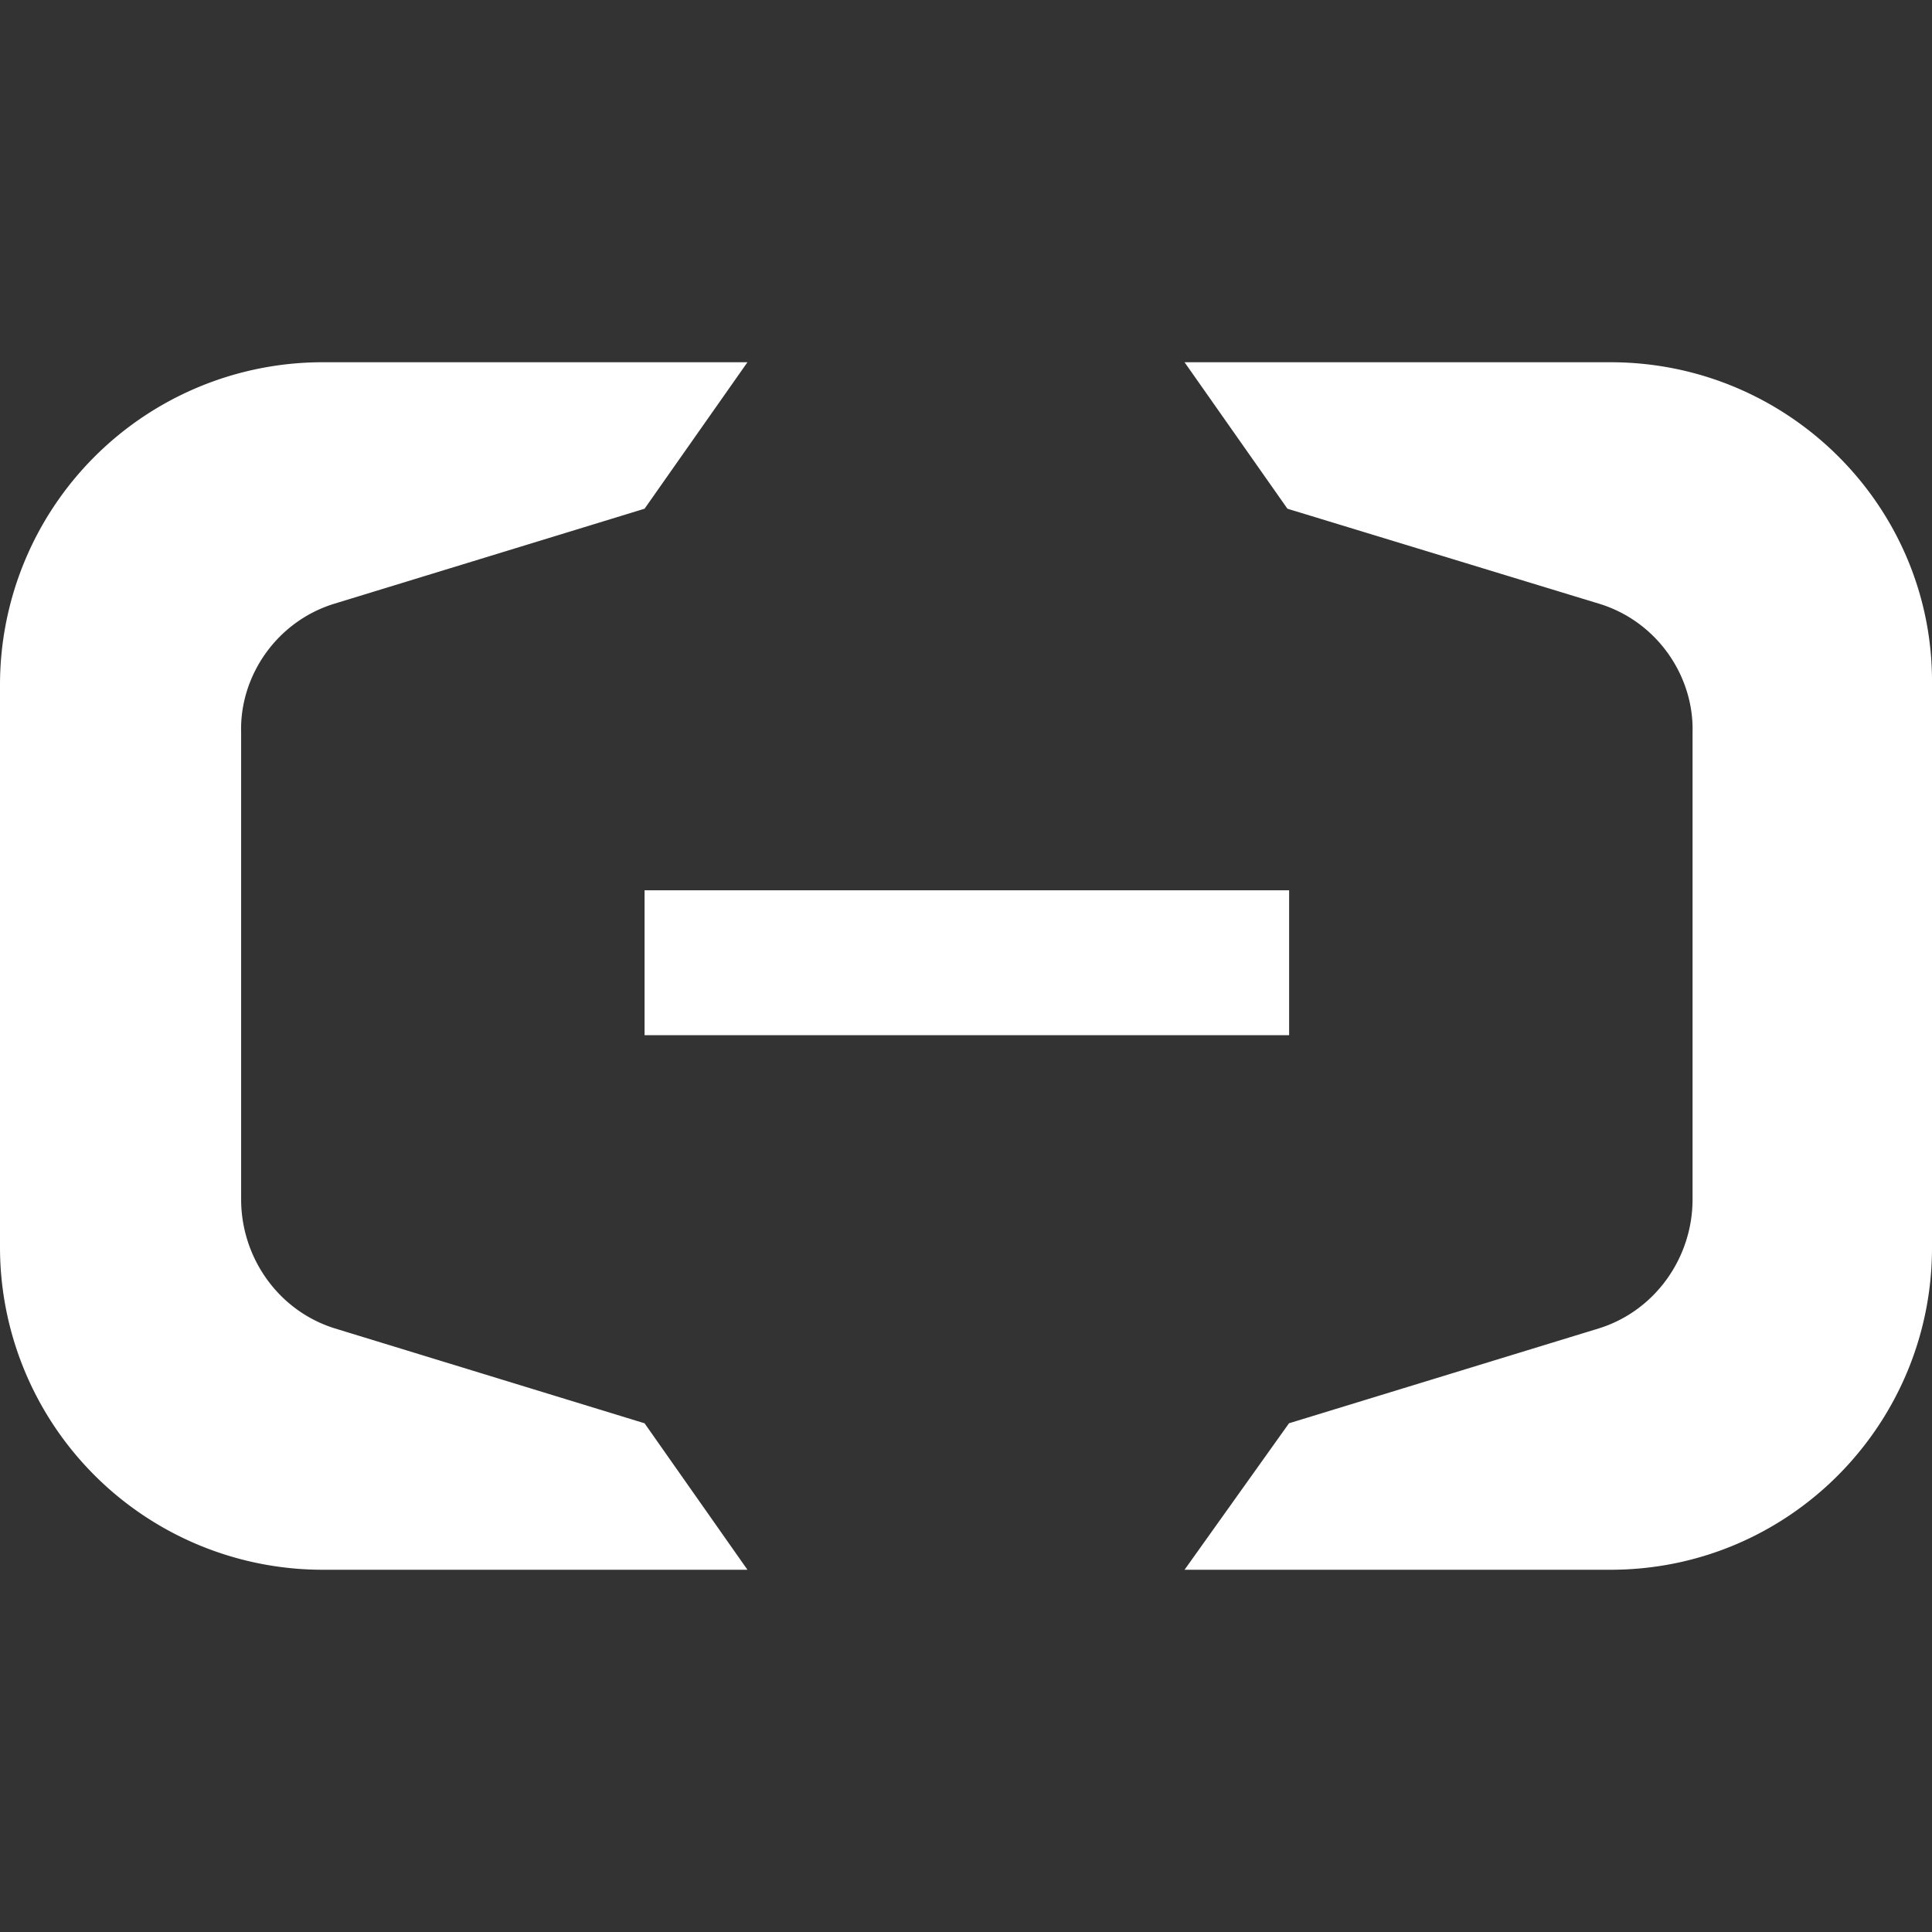 <svg width="800px" height="800px" viewBox="0 0 16 16" xmlns="http://www.w3.org/2000/svg" fill="none" transform="rotate(0) scale(1, 1)">

<rect x="0" y="0" width="16" height="16" fill="#333333" stroke="none"/>

<g fill="#ffffff">

<path d="M10.676 7.373H5.338v1.2h5.338v-1.2z"/>

<path d="M13.338 3H9.81l.852 1.213L13.244 5c.48.147.786.6.773 1.067v3.866c0 .48-.307.92-.772 1.067l-2.57.787L9.81 13h3.528C14.815 13 16 11.8 16 10.333V5.667C16.013 4.2 14.815 3 13.338 3zM2.662 3H6.19l-.852 1.213L2.768 5c-.478.147-.785.6-.771 1.067v3.866c0 .48.306.92.772 1.067l2.569.787L6.19 13H2.662A2.672 2.672 0 010 10.333V5.667A2.672 2.672 0 012.662 3z"/>

</g>

</svg>